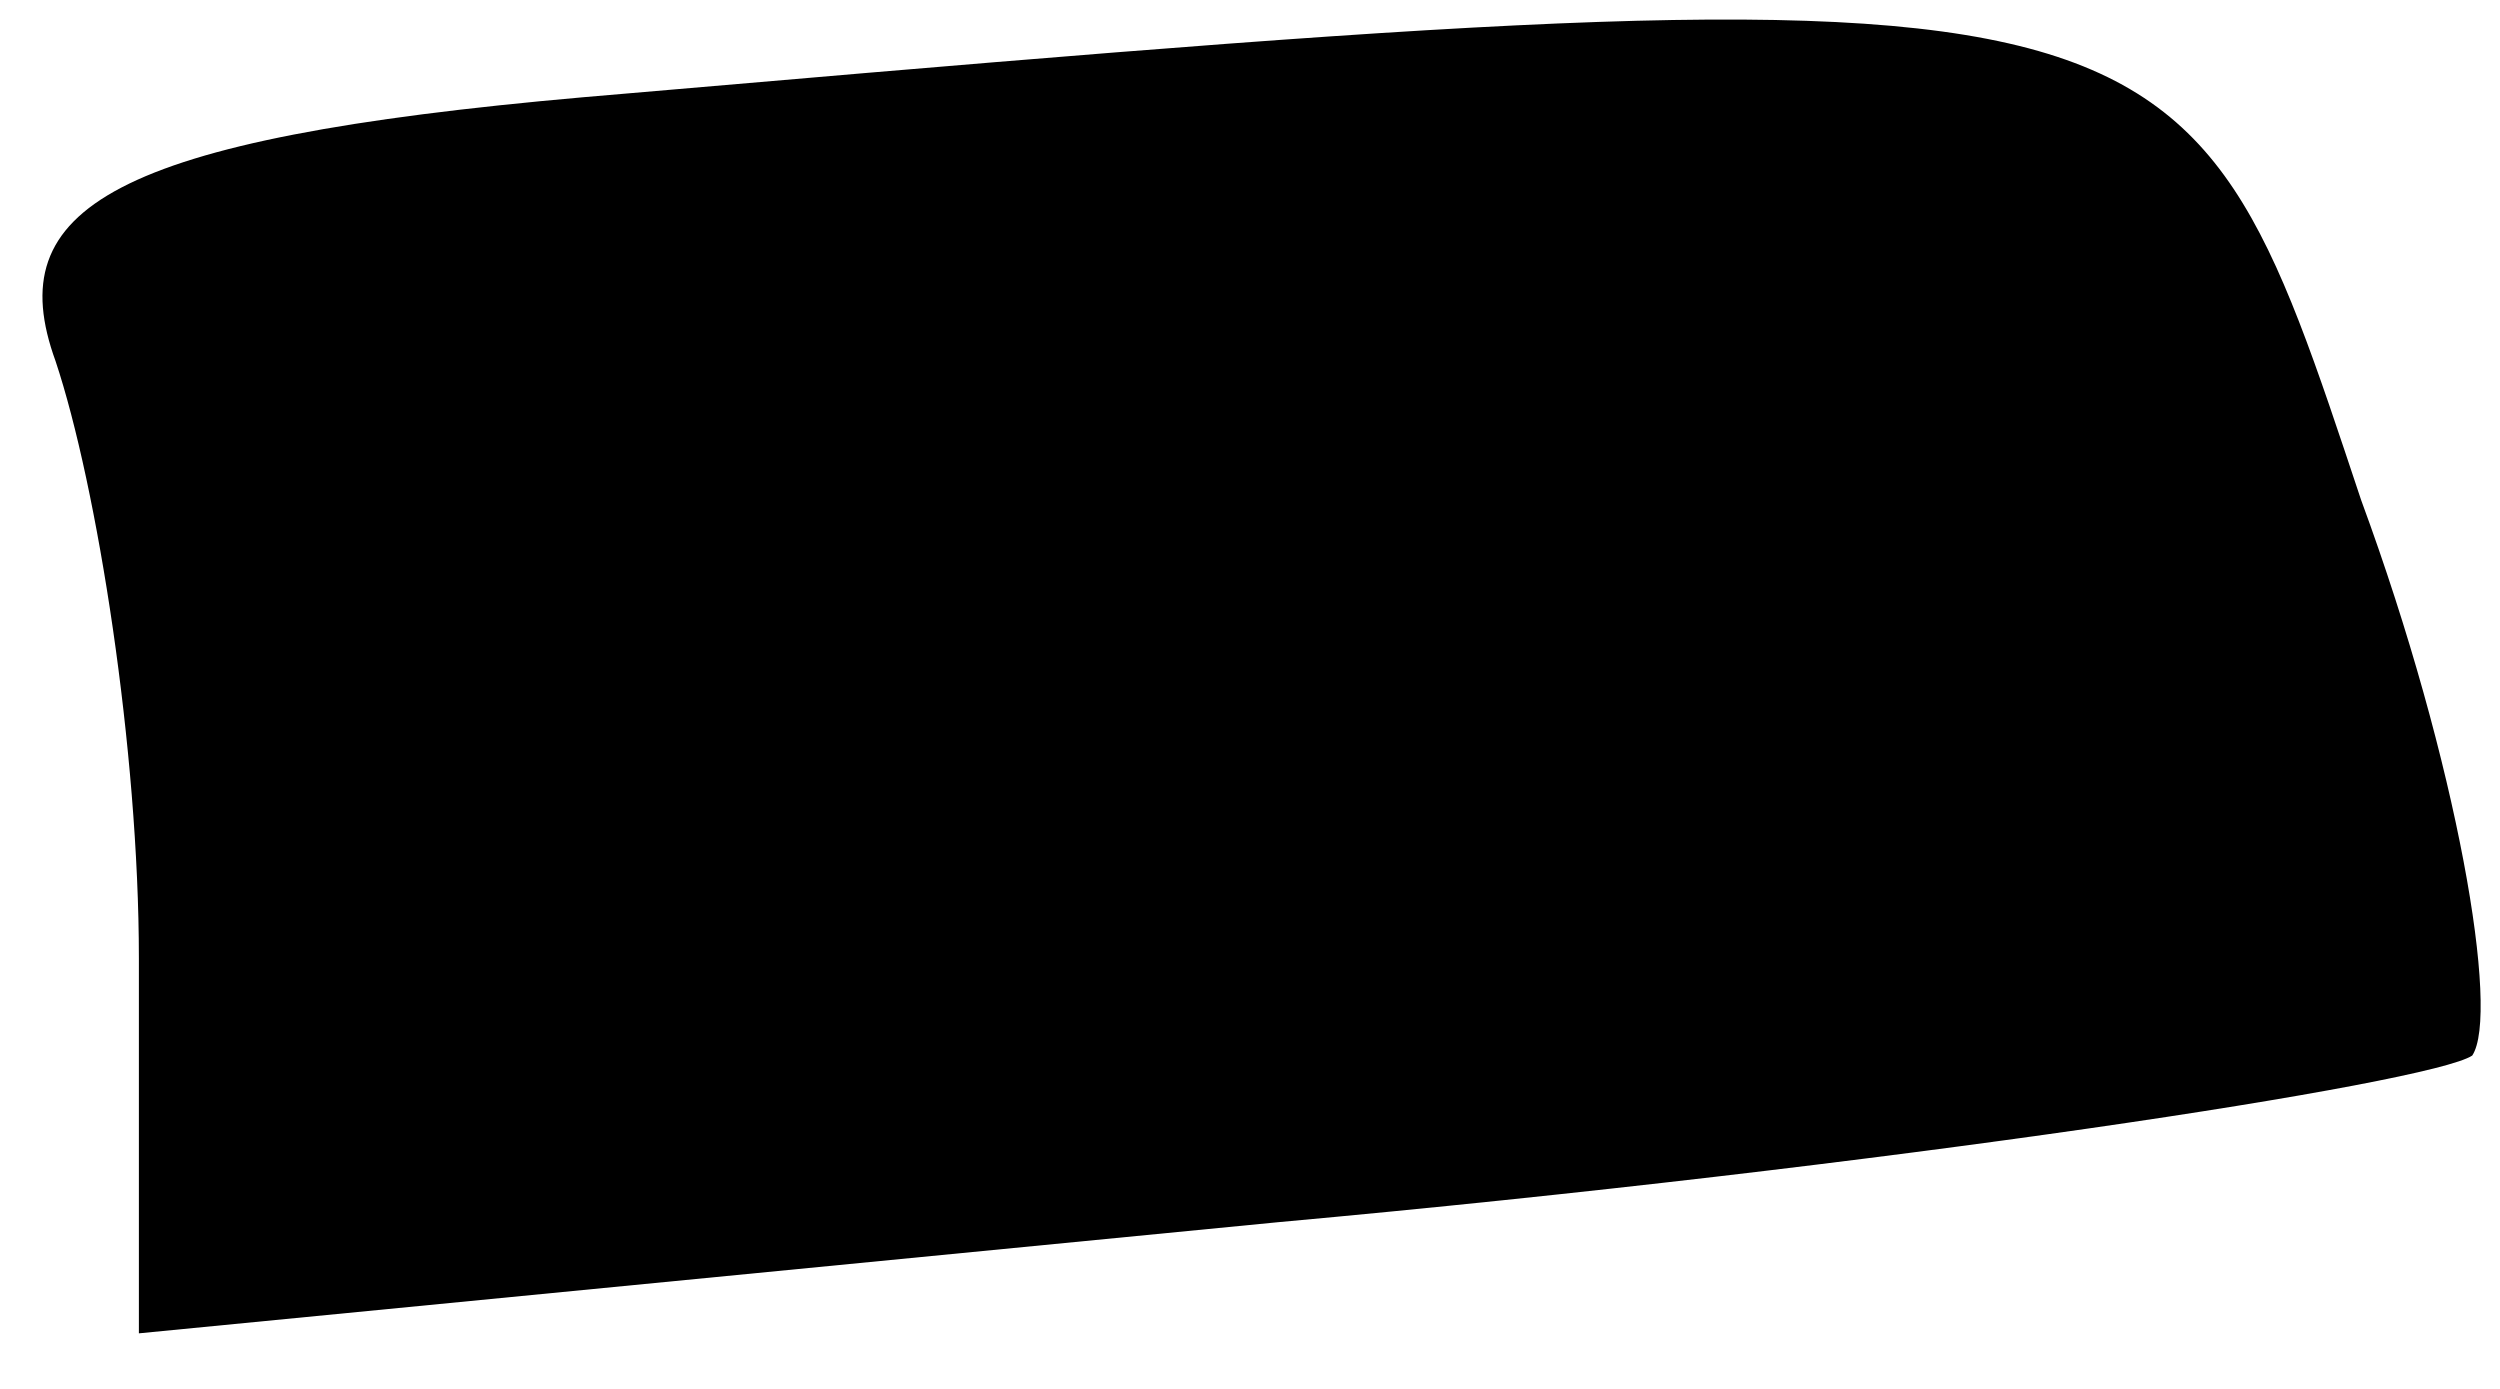 <?xml version="1.0" standalone="no"?>
<!DOCTYPE svg PUBLIC "-//W3C//DTD SVG 20010904//EN"
 "http://www.w3.org/TR/2001/REC-SVG-20010904/DTD/svg10.dtd">
<svg version="1.0" xmlns="http://www.w3.org/2000/svg"
 width="18pt" height="10pt" viewBox="0 0 18 10"
 preserveAspectRatio="xMidYMid meet">
<g transform="translate(0,10) scale(0.1,-0.1)"
fill="#000000" stroke="none">
<path fill="#000000" stroke="none" d="M42 93 c-34 -3 -42 -8 -38 -19 3 -9 6
-28 6 -43 l0 -27 82 8 c44 4 83 10 86 12 2 3 -1 21 -8 40 -13 39 -12 39 -128
29z"/>
</g>
</svg>

